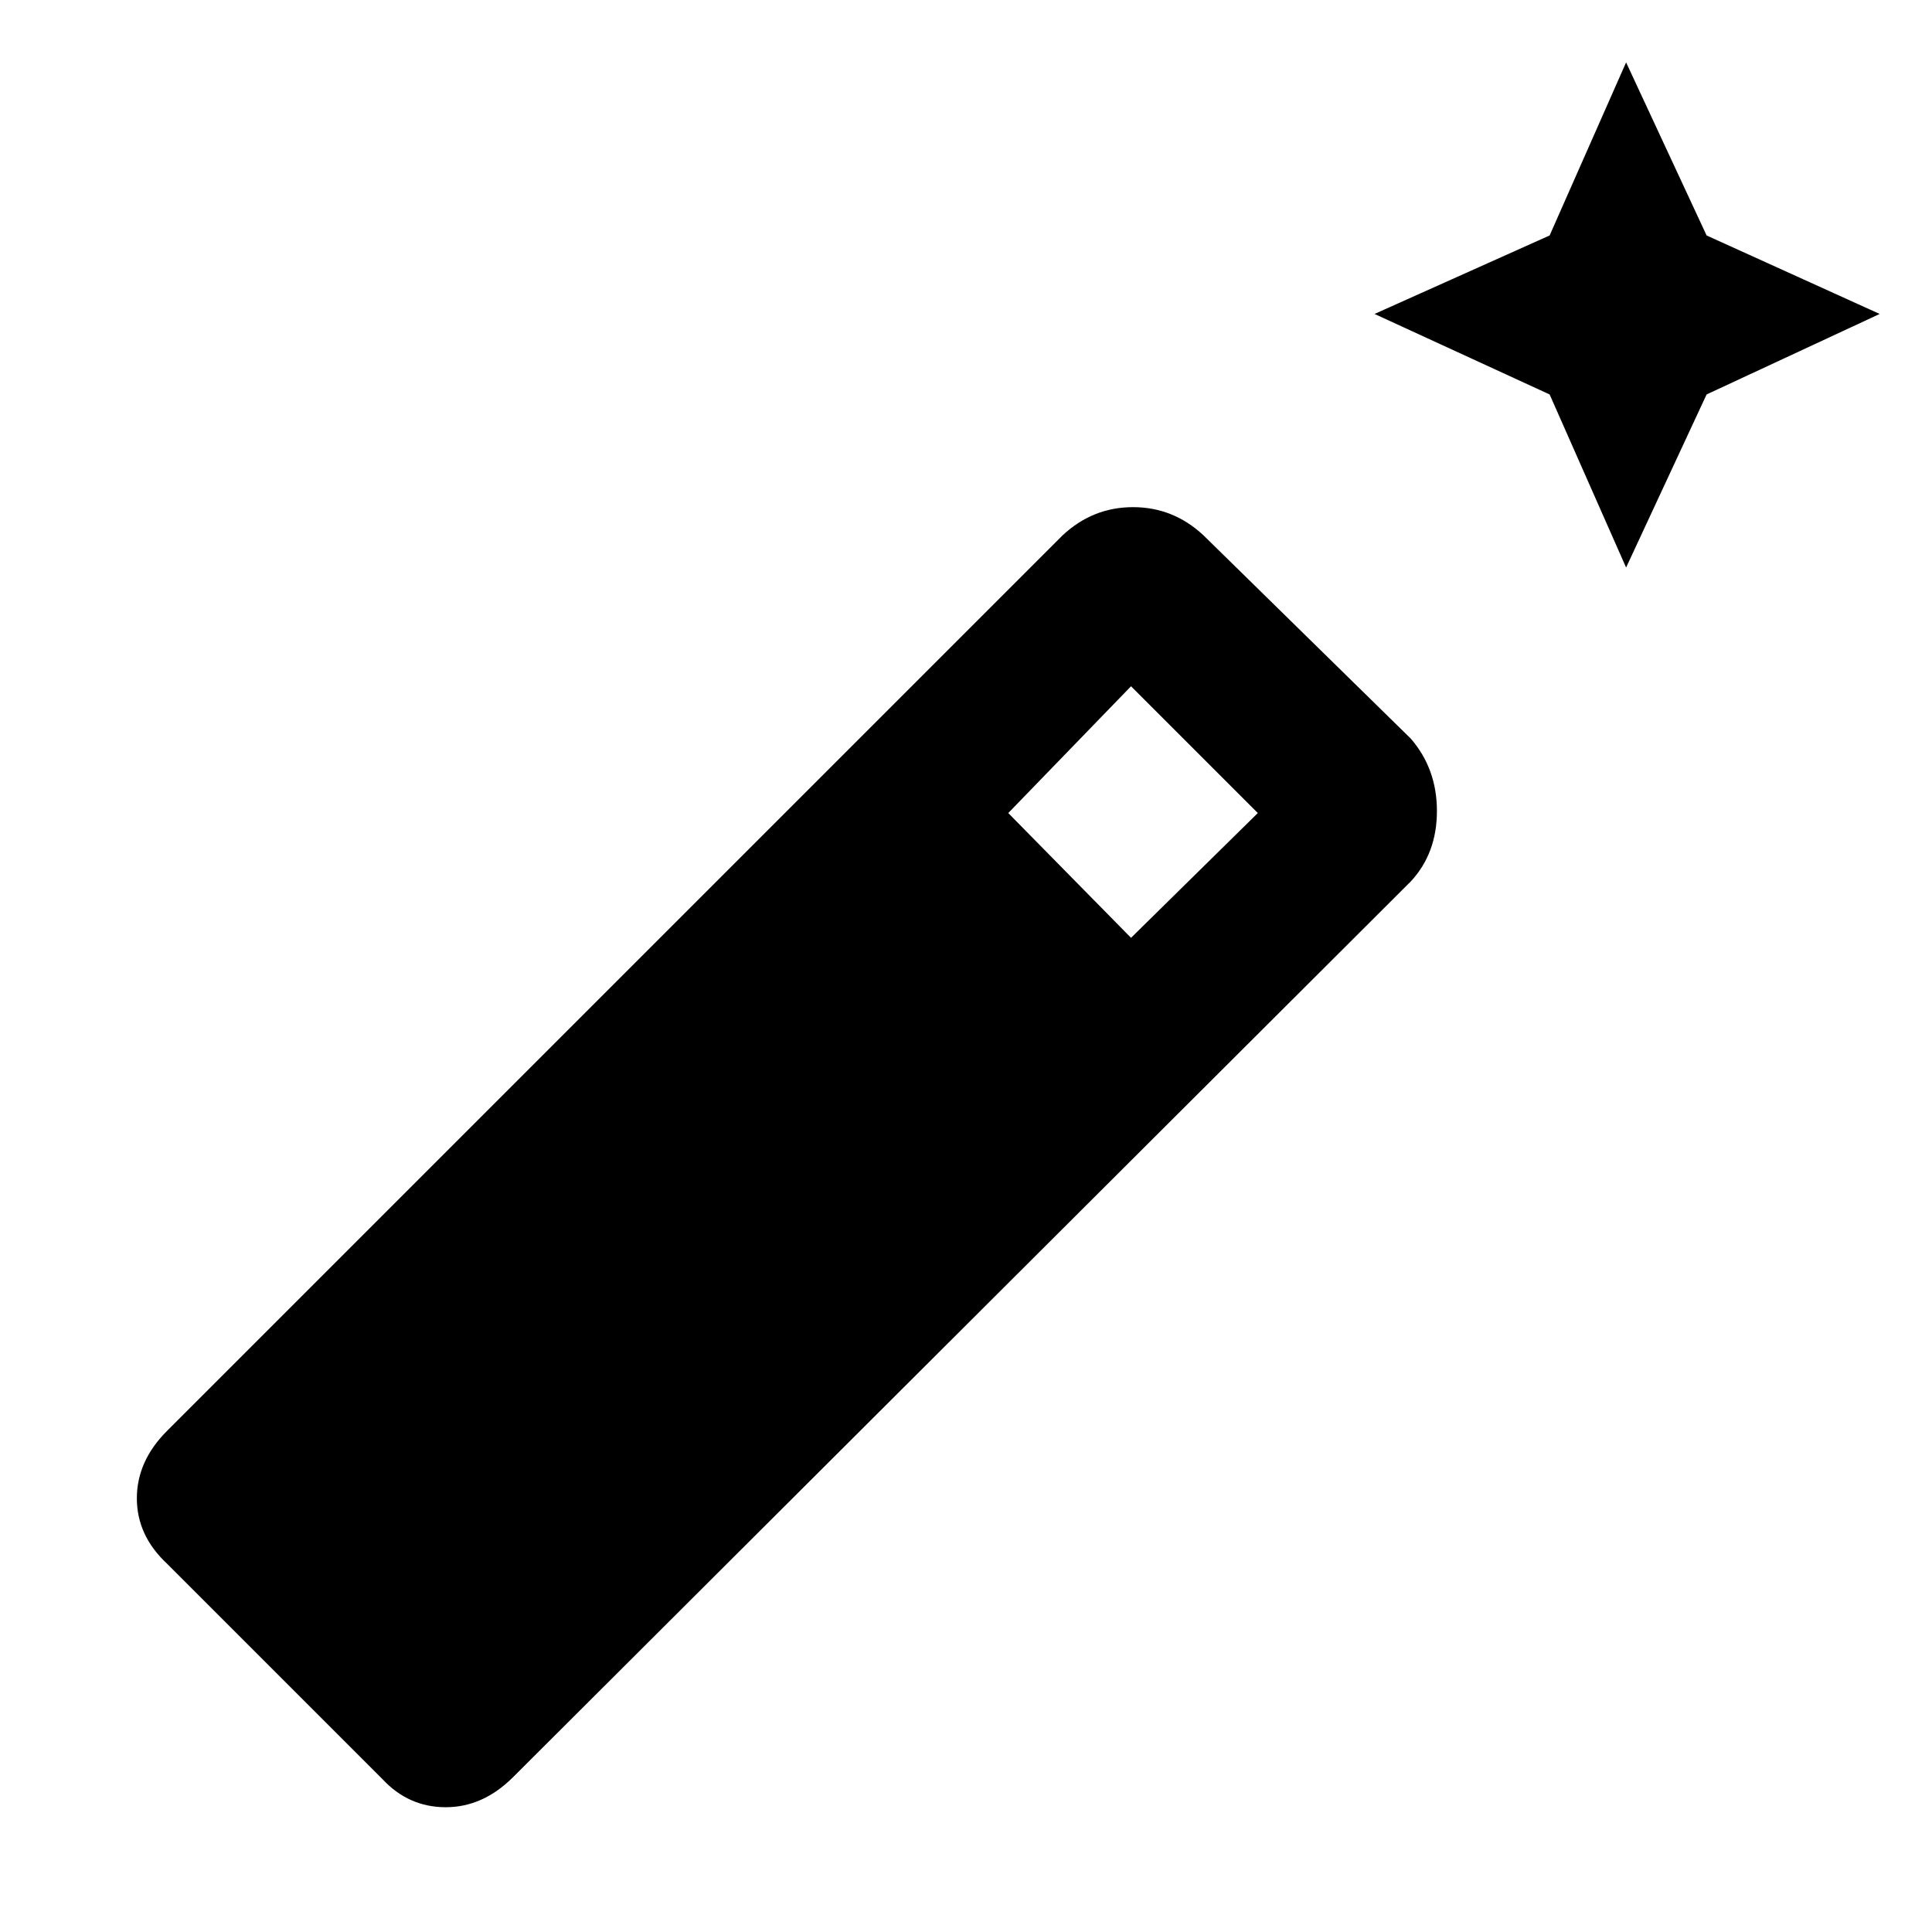 <svg xmlns="http://www.w3.org/2000/svg" height="48" width="48"><path d="m40.4 14.1-1.9-4.3-4.35-2 4.35-1.95 1.9-4.3 2 4.3 4.3 1.95-4.3 2ZM9.5 44.2l-5.35-5.35q-.75-.7-.75-1.625t.75-1.675L26.4 13.3q.75-.7 1.75-.7t1.75.7l5.15 5.05q.65.75.65 1.8t-.65 1.75l-22.3 22.25q-.75.75-1.675.75T9.5 44.2Zm18.6-20.9 3.15-3.1-3.15-3.15-3.05 3.15Z"/></svg>